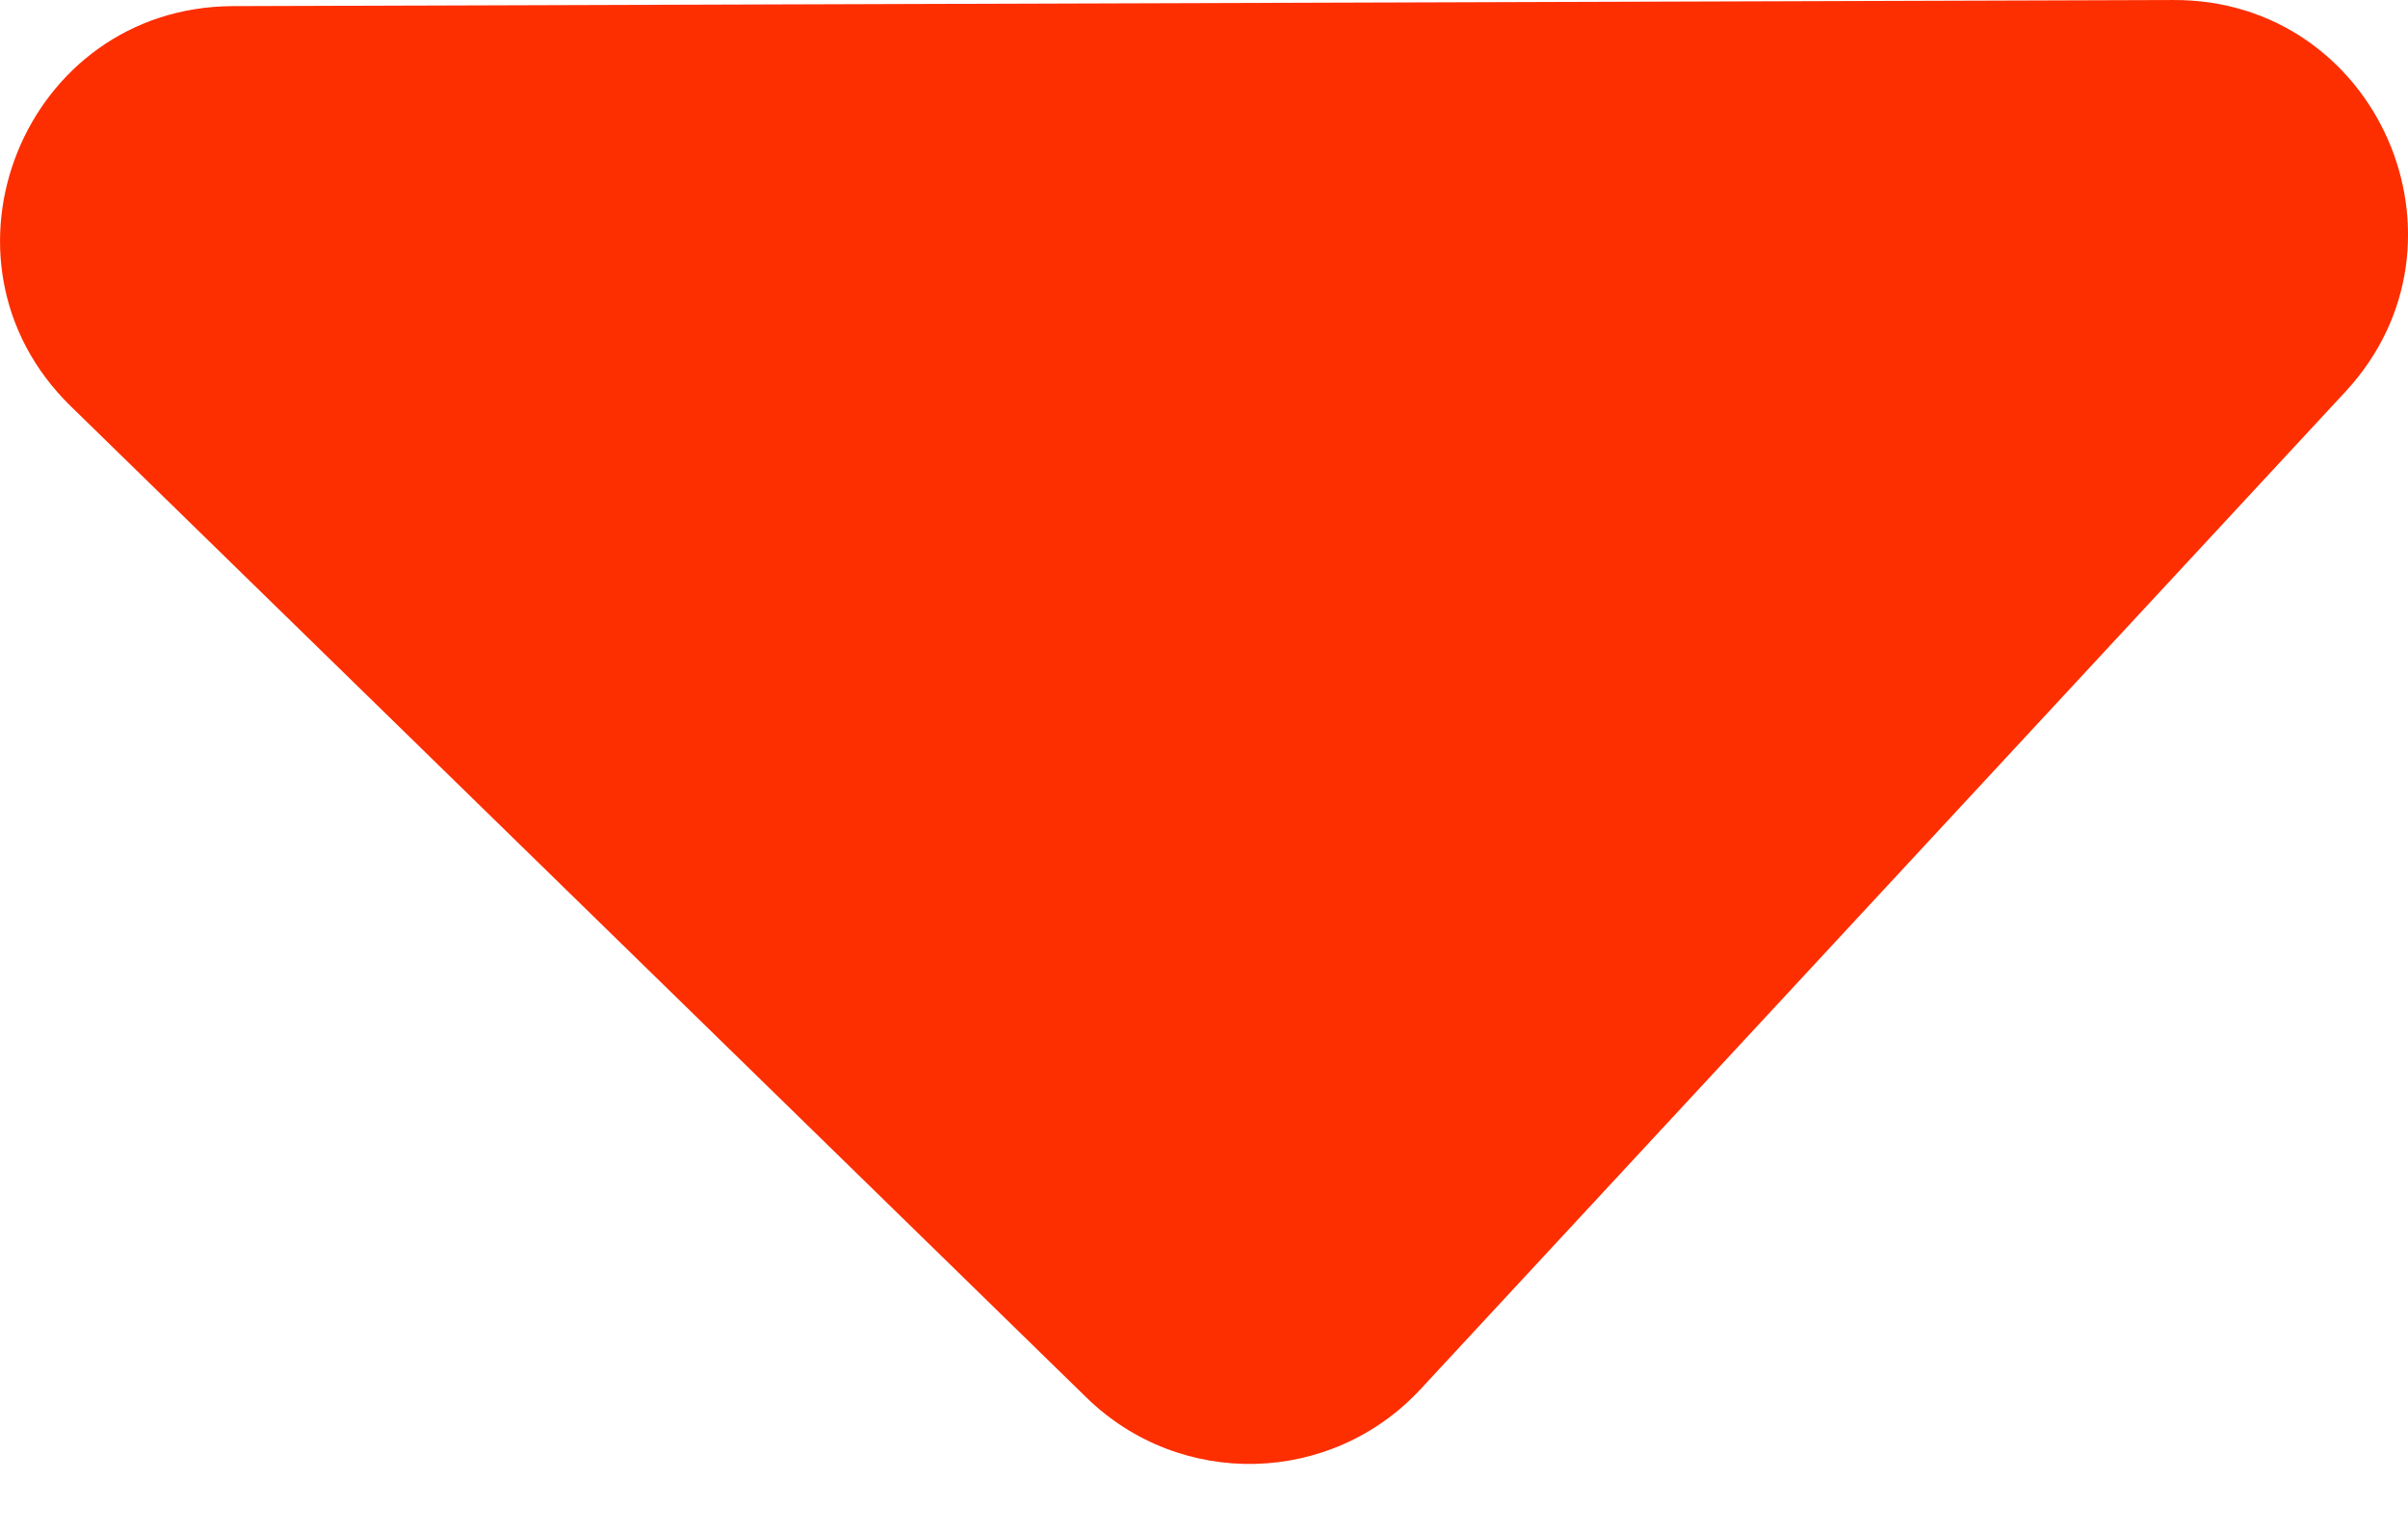 <svg width="11" height="7" viewBox="0 0 11 7" fill="none" xmlns="http://www.w3.org/2000/svg">
<path d="M4.963 6.386C5.392 6.805 6.081 6.788 6.489 6.348L10.714 1.79C11.347 1.107 10.861 -0.003 9.929 9.19062e-05L1.065 0.028C0.111 0.031 -0.359 1.19 0.323 1.856L4.963 6.386Z" fill="#FD2E00"/>
</svg>
